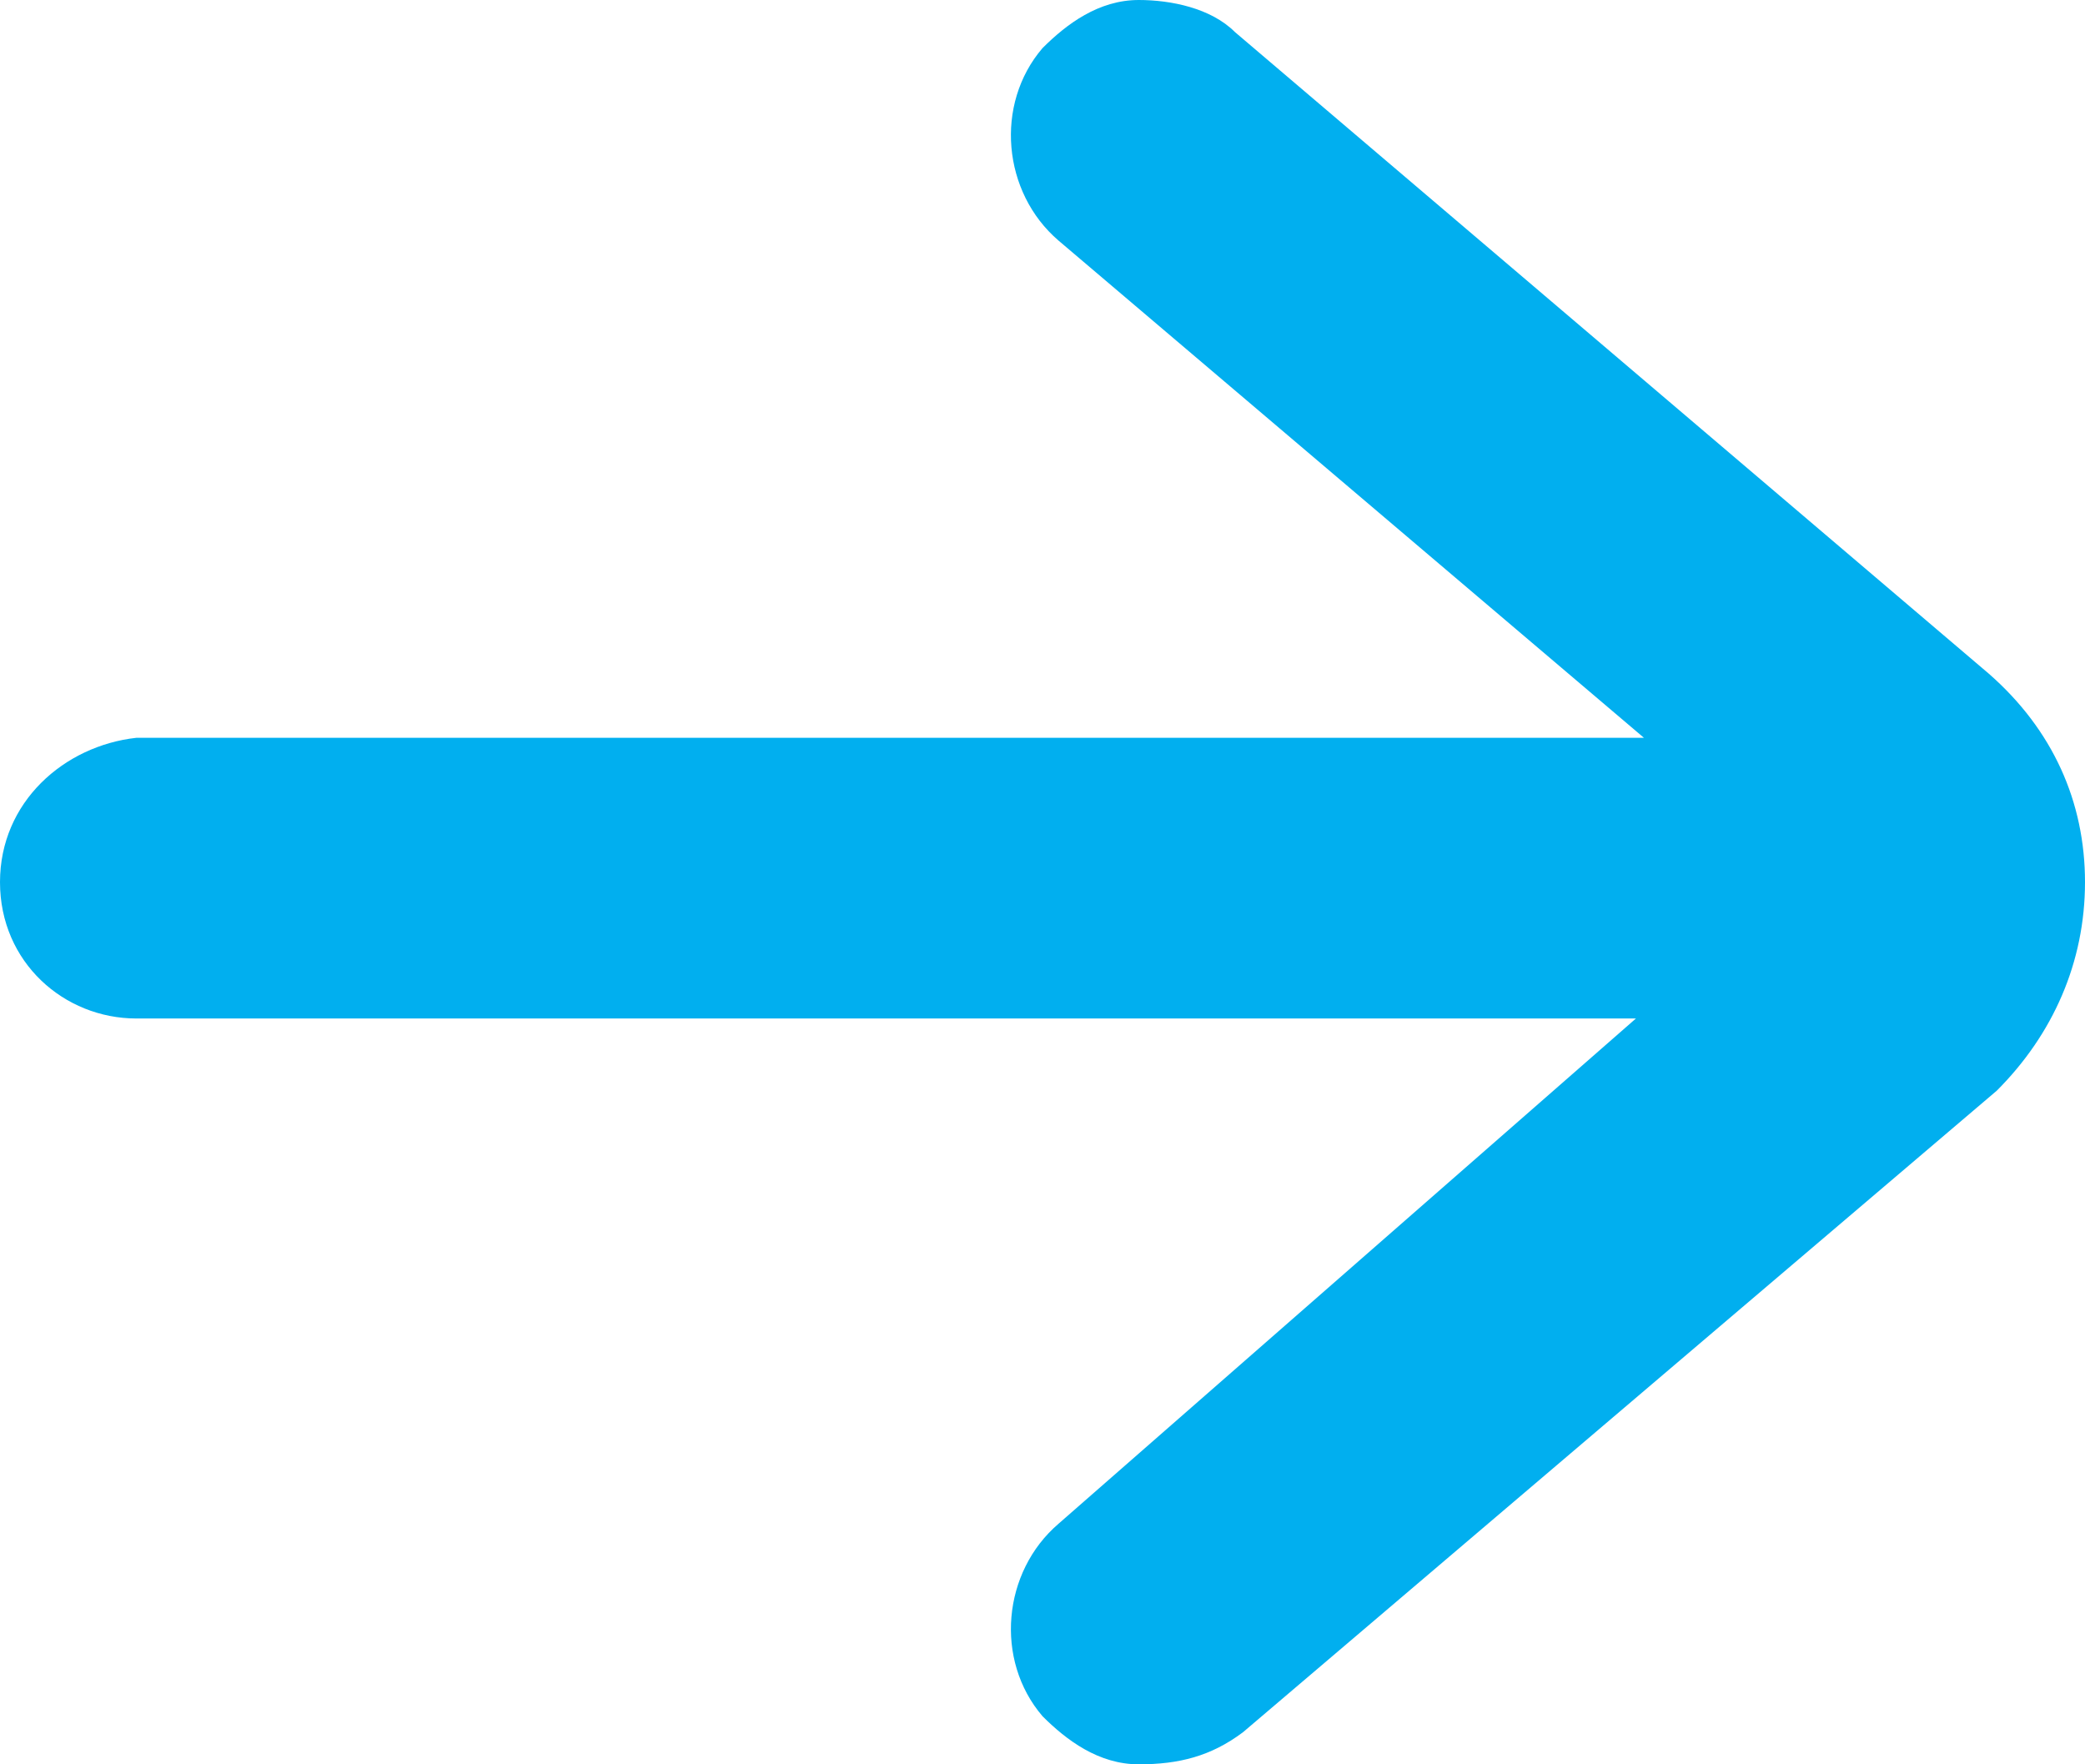 <?xml version="1.0" encoding="utf-8"?>
<!-- Generator: Adobe Illustrator 18.1.1, SVG Export Plug-In . SVG Version: 6.00 Build 0)  -->
<svg version="1.1" xmlns="http://www.w3.org/2000/svg" xmlns:xlink="http://www.w3.org/1999/xlink" x="0px" y="0px"
	 viewBox="0 0 26 22" enable-background="new 0 0 26 22" xml:space="preserve">
<g id="Calque_1">
</g>
<g id="Calque_2">
	<path fill="#01AFEF" d="M15.4,0.4C15.1,0.1,14.6,0,14.2,0c-0.5,0-0.9,0.3-1.2,0.6c-0.6,0.7-0.5,1.8,0.2,2.4l7.3,6.2H1.7
		C0.8,9.3,0,10,0,11s0.8,1.7,1.7,1.7h18.7L13.2,19c-0.7,0.6-0.8,1.7-0.2,2.4c0.3,0.3,0.7,0.6,1.2,0.6c0.5,0,0.9-0.1,1.3-0.4l9.4-8
		C25.6,12.9,26,12,26,11s-0.4-1.9-1.2-2.6L15.4,0.4z"/>
</g>
<g id="Calque_3">
</g>
<g id="Calque_4">
</g>
<g id="Calque_5">
</g>
</svg>
